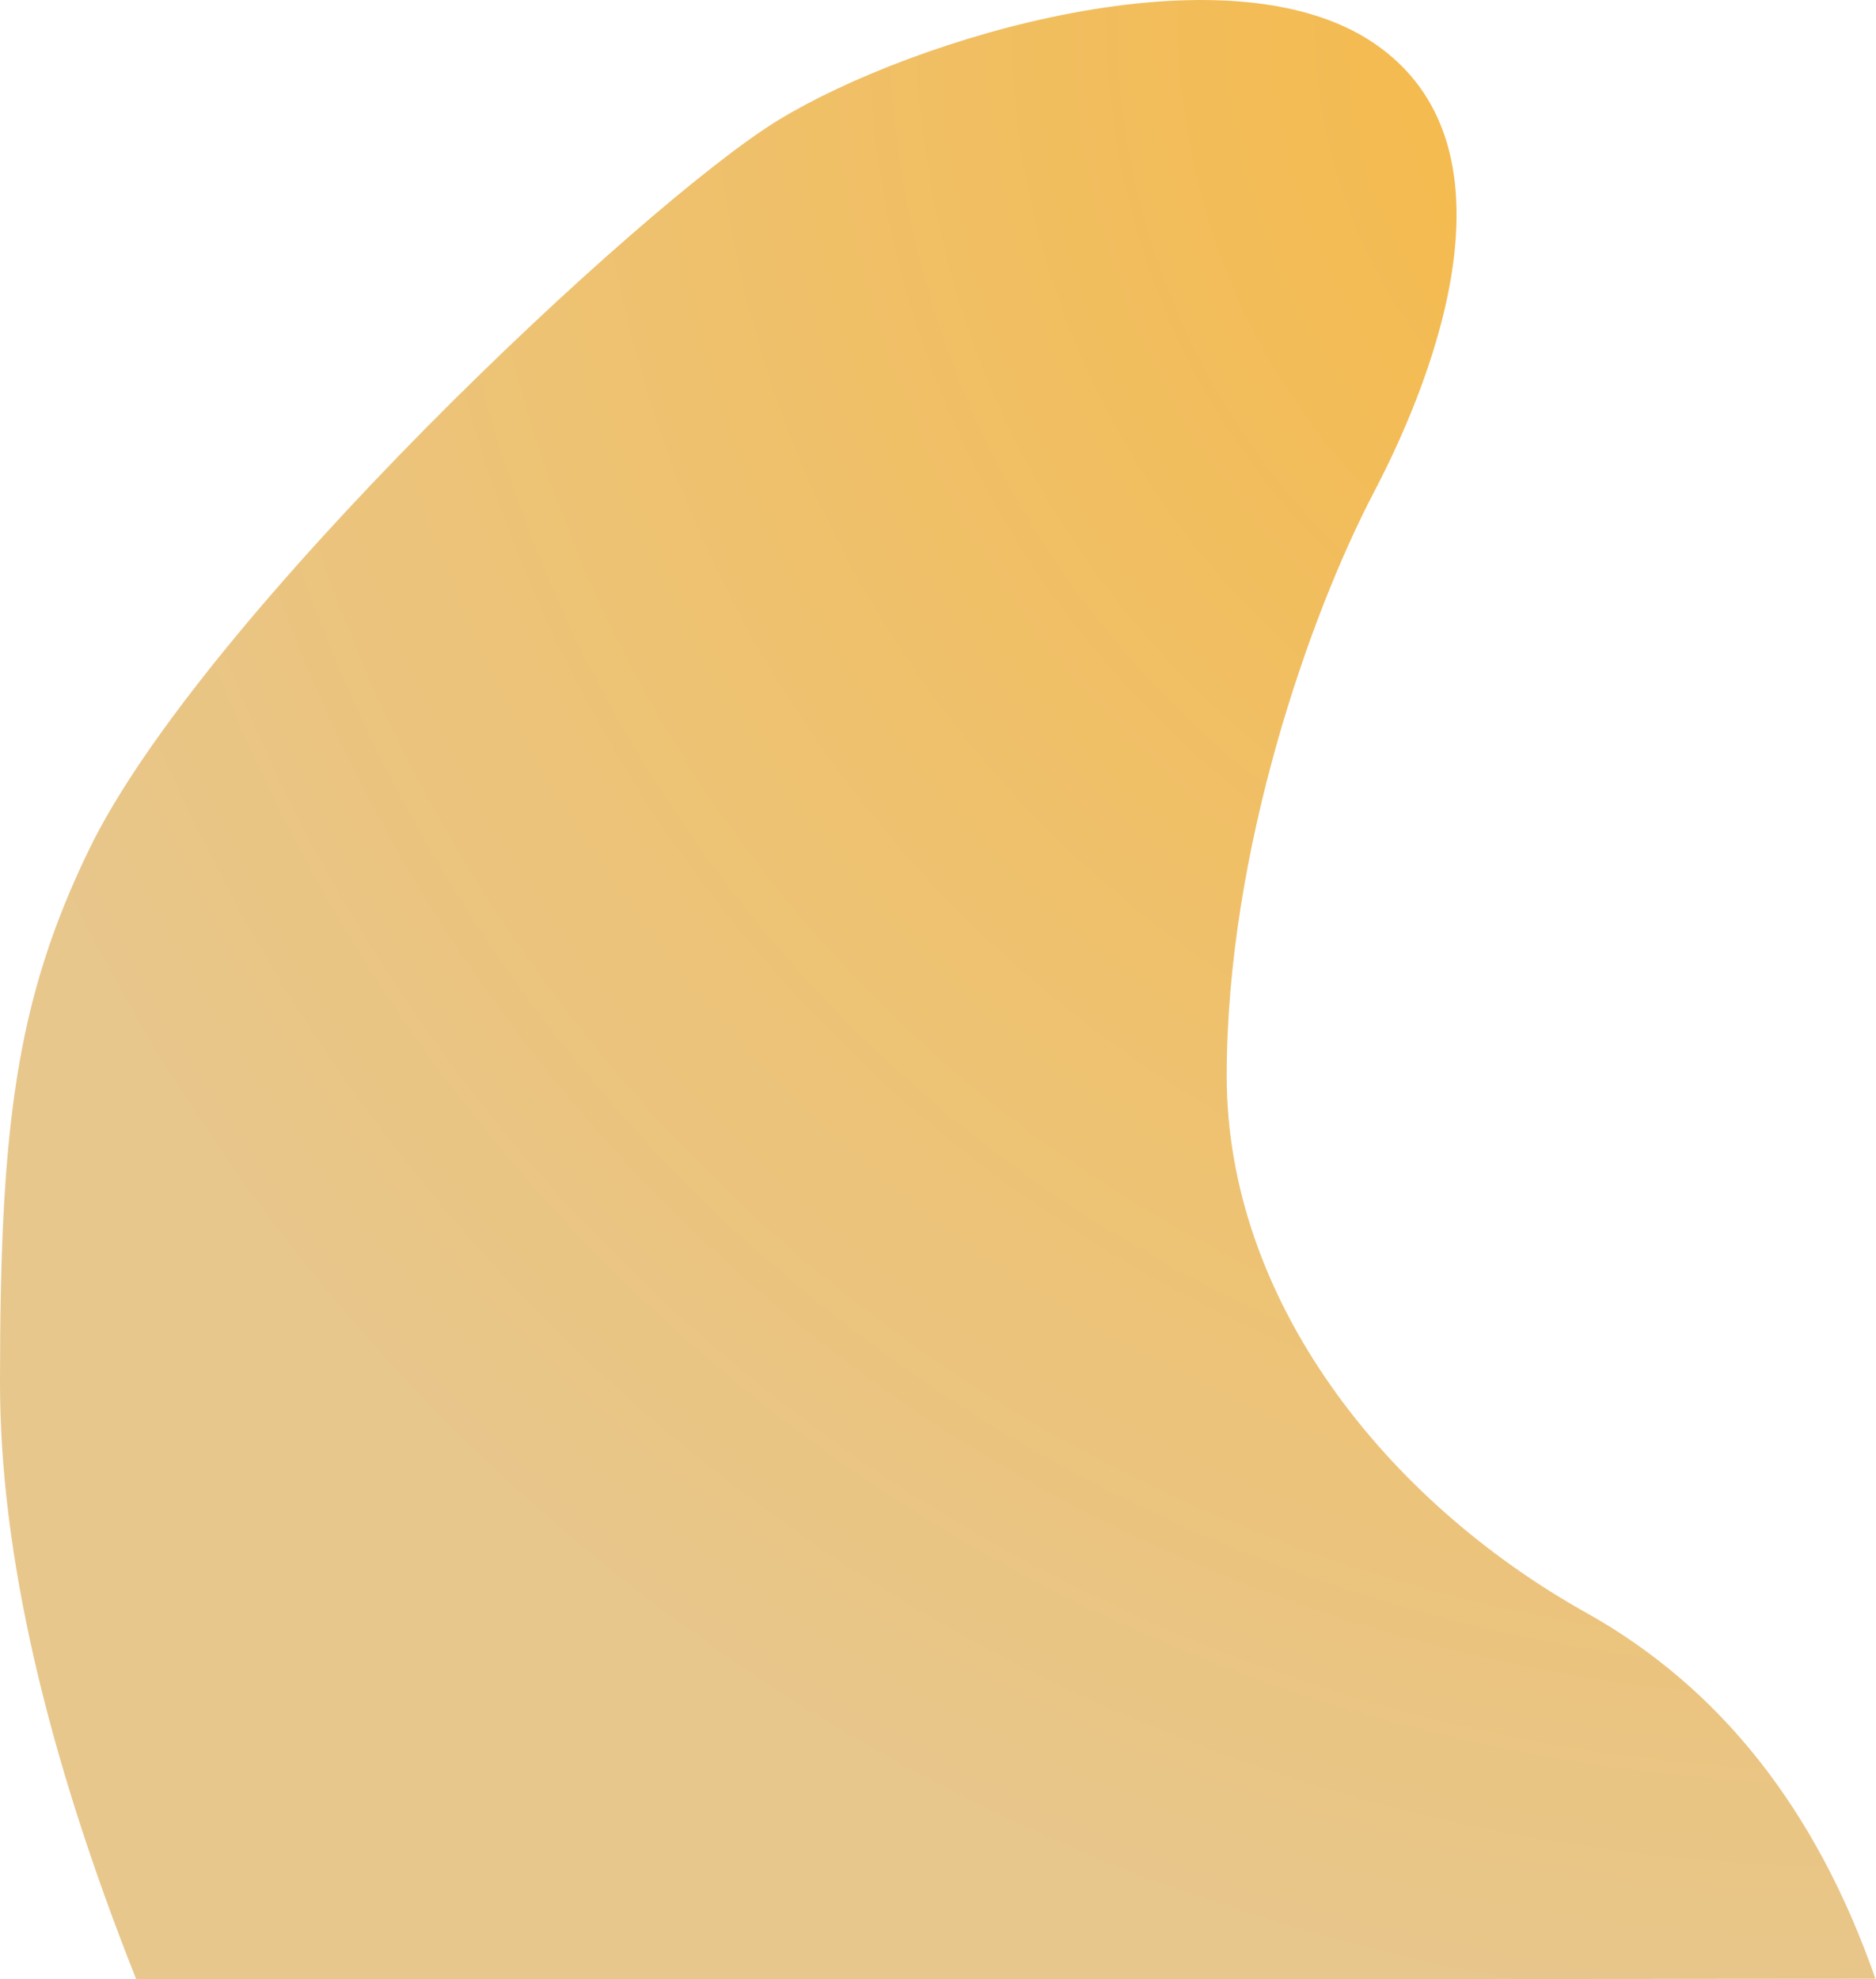 <?xml version="1.0" encoding="UTF-8" standalone="no"?><!DOCTYPE svg PUBLIC "-//W3C//DTD SVG 1.1//EN" "http://www.w3.org/Graphics/SVG/1.1/DTD/svg11.dtd"><svg width="100%" height="100%" viewBox="0 0 2805 2959" version="1.1" xmlns="http://www.w3.org/2000/svg" xmlns:xlink="http://www.w3.org/1999/xlink" xml:space="preserve" xmlns:serif="http://www.serif.com/" style="fill-rule:evenodd;clip-rule:evenodd;stroke-linejoin:round;stroke-miterlimit:2;"><g id="Page-1" opacity="0.9"><g id="Left"><path id="Path-6" d="M0,2067.32c0,252.895 68.056,550.594 204.167,893.097l2600,-2.084c-88.182,-252.895 -232.211,-435.214 -432.089,-546.958c-299.816,-167.617 -537.906,-467.562 -537.906,-802.795c-0,-335.233 123.454,-688.109 220.453,-873.369c97,-185.261 220.454,-520.494 0,-670.466c-220.453,-149.973 -687.814,-8.822 -890.631,114.685c-202.817,123.507 -862.819,744.498 -1030.73,1090.45c-110.249,227.149 -133.264,418.095 -133.264,797.438Z" style="fill:url(#_Radial1);"/></g></g><defs><radialGradient id="_Radial1" cx="0" cy="0" r="1" gradientUnits="userSpaceOnUse" gradientTransform="matrix(3125.37,0,0,3125.37,2804.17,5.96091e-07)"><stop offset="0" style="stop-color:#f7b02b;stop-opacity:1"/><stop offset="1" style="stop-color:#e5c181;stop-opacity:1"/></radialGradient></defs></svg>